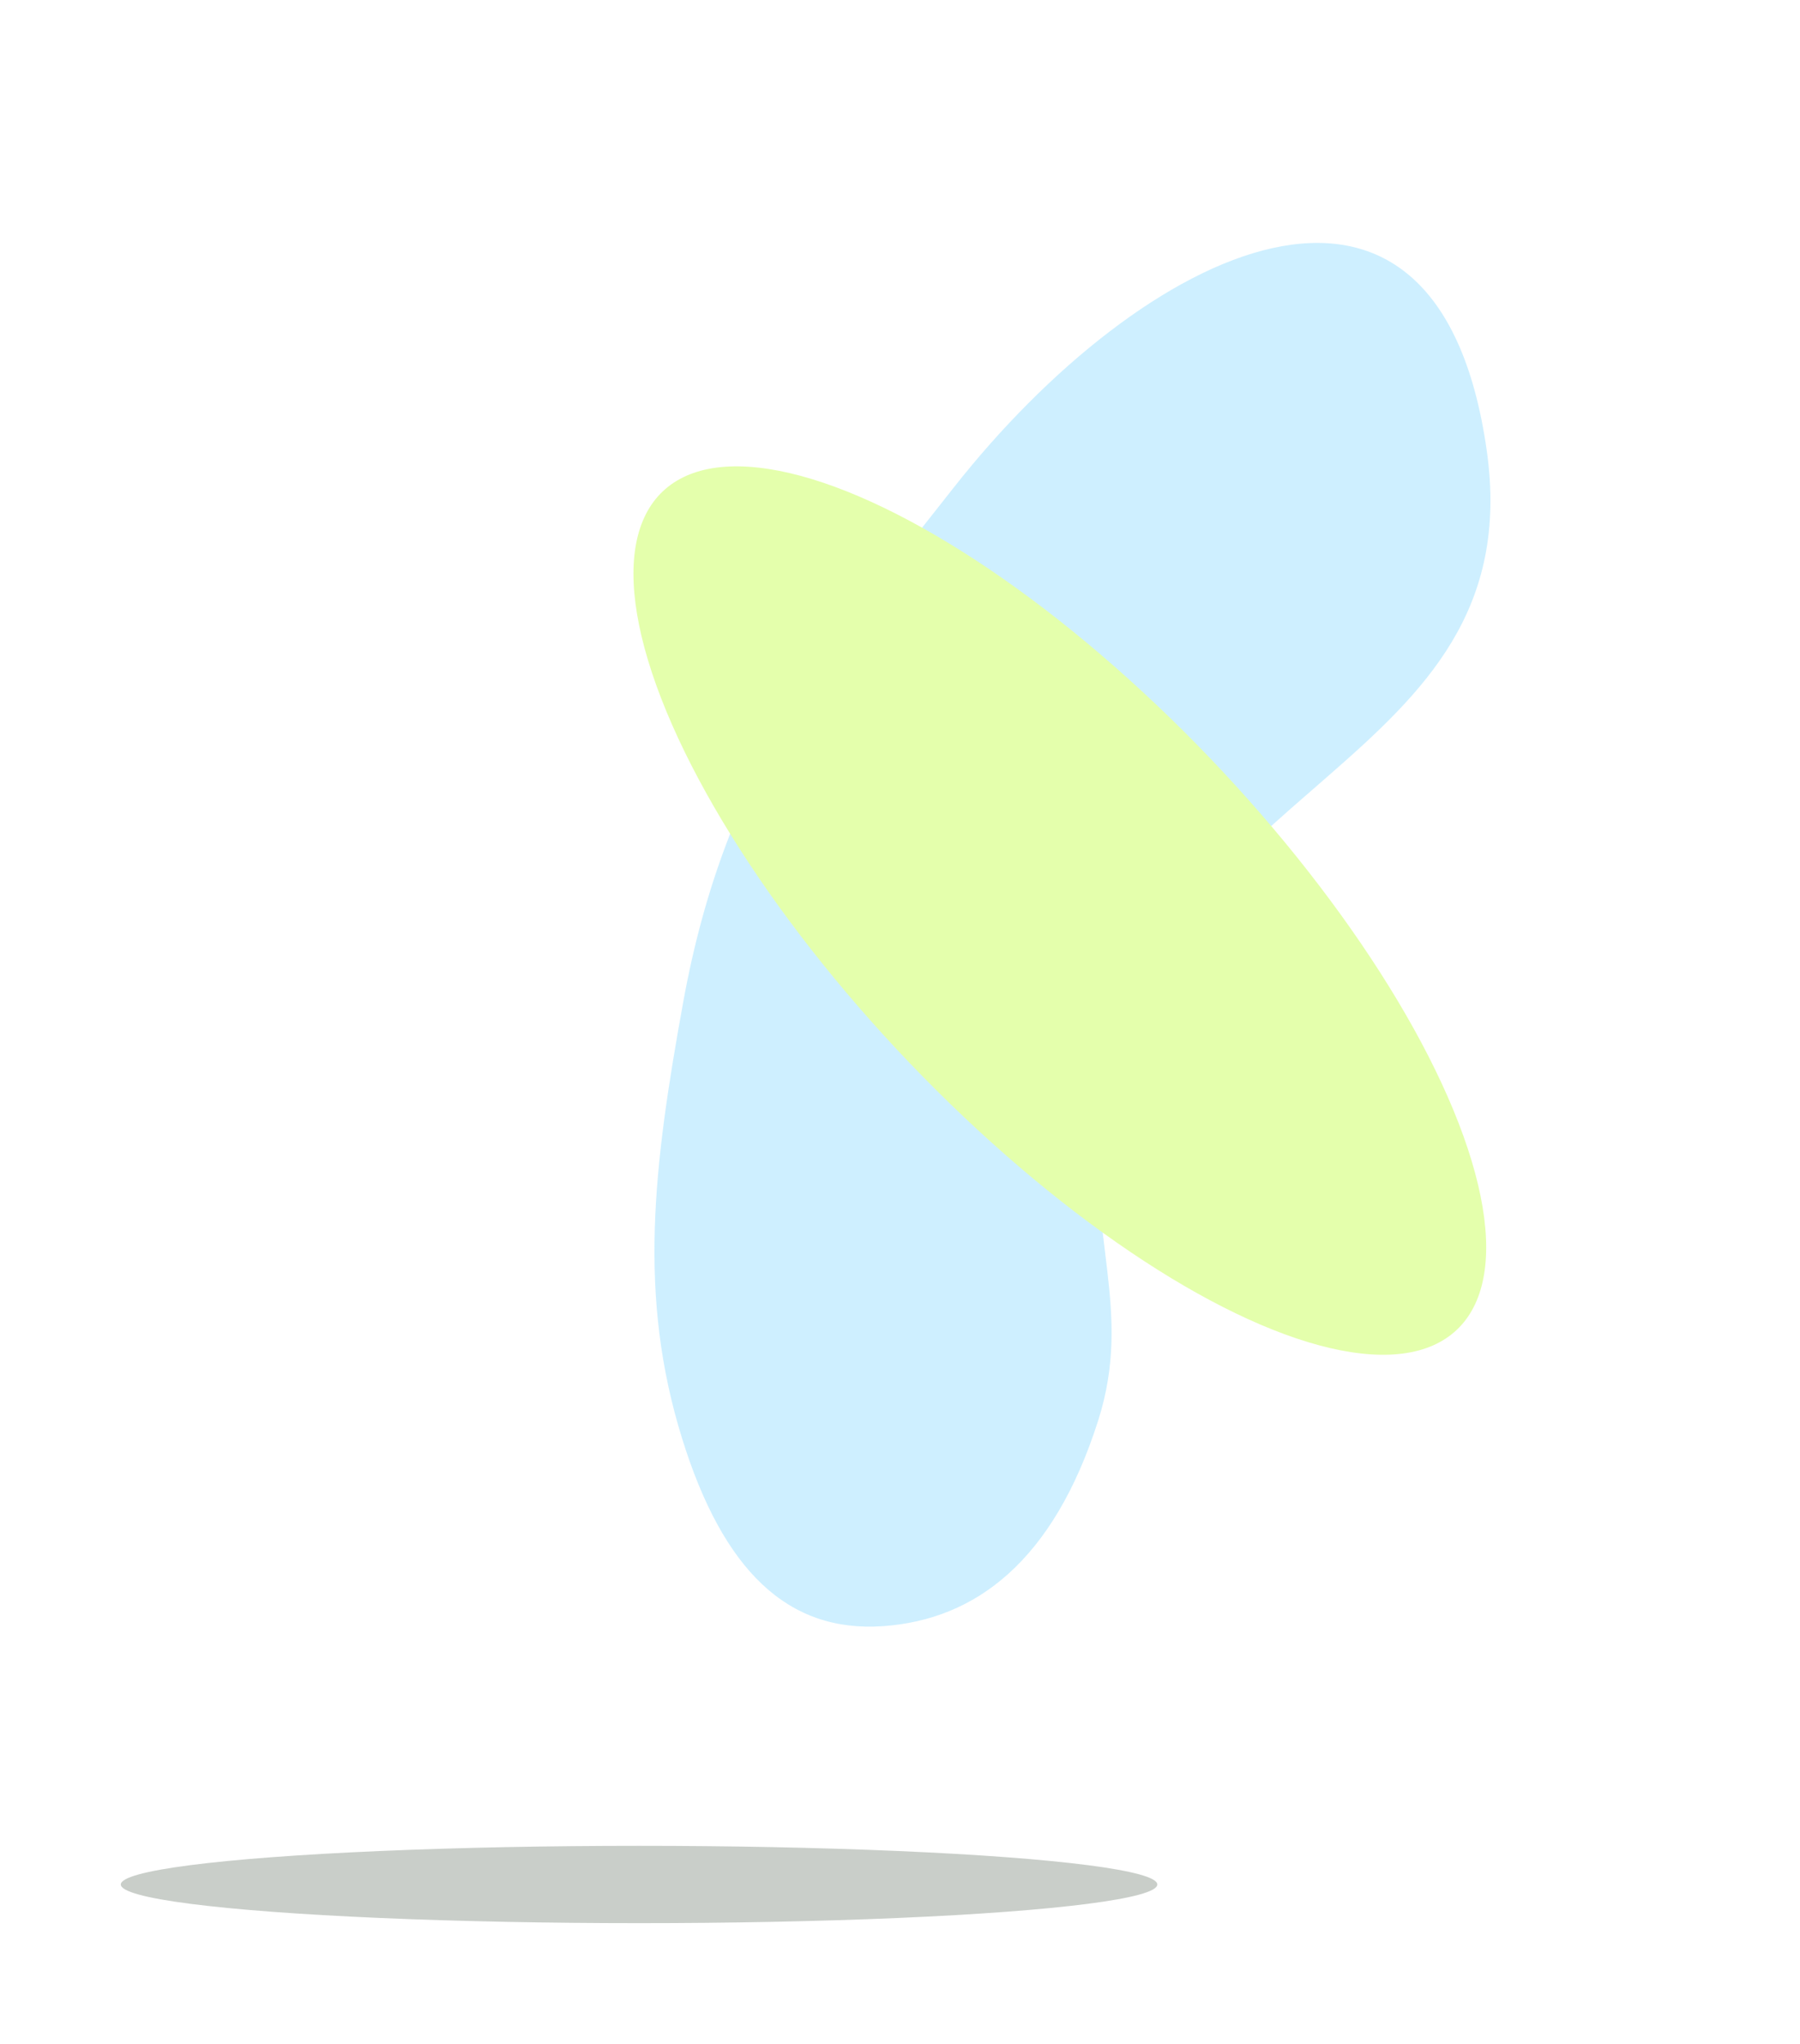 <svg width="745" height="846" viewBox="0 0 745 846" fill="none" xmlns="http://www.w3.org/2000/svg">
<g opacity="0.6">
<g filter="url(#filter0_f_402_54812)">
<path d="M282.793 414.663C300.598 316.671 343.989 266.297 394.746 201.794C472.904 102.469 594.926 41.9 615.362 186.568C633.995 318.471 474.693 322.166 456.021 461.237C449.376 510.732 469.205 541.914 454.51 588.016C435.972 646.178 403.798 670.389 365.49 673.077C326.032 675.845 299.253 650.019 282.278 595.294C263.999 536.364 270.344 483.178 282.793 414.663Z" fill="#ADE5FF"/>
</g>
<g filter="url(#filter1_f_402_54812)">
<ellipse cx="94.103" cy="236.769" rx="94.103" ry="236.769" transform="matrix(0.424 -0.906 0.726 0.688 226.854 299.248)" fill="#D2FF75"/>
</g>
</g>
<g filter="url(#filter2_f_402_54812)">
<ellipse cx="264.5" cy="780" rx="214.5" ry="16" fill="#C9CEC9"/>
</g>
<defs>
<filter id="filter0_f_402_54812" x="170.872" y="0.549" width="546.003" height="772.729" filterUnits="userSpaceOnUse" color-interpolation-filters="sRGB">
<feFlood flood-opacity="0" result="BackgroundImageFix"/>
<feBlend mode="normal" in="SourceGraphic" in2="BackgroundImageFix" result="shape"/>
<feGaussianBlur stdDeviation="50" result="effect1_foregroundBlur_402_54812"/>
</filter>
<filter id="filter1_f_402_54812" x="132.536" y="63.424" width="612.183" height="626.928" filterUnits="userSpaceOnUse" color-interpolation-filters="sRGB">
<feFlood flood-opacity="0" result="BackgroundImageFix"/>
<feBlend mode="normal" in="SourceGraphic" in2="BackgroundImageFix" result="shape"/>
<feGaussianBlur stdDeviation="64.809" result="effect1_foregroundBlur_402_54812"/>
</filter>
<filter id="filter2_f_402_54812" x="0" y="714" width="529" height="132" filterUnits="userSpaceOnUse" color-interpolation-filters="sRGB">
<feFlood flood-opacity="0" result="BackgroundImageFix"/>
<feBlend mode="normal" in="SourceGraphic" in2="BackgroundImageFix" result="shape"/>
<feGaussianBlur stdDeviation="25" result="effect1_foregroundBlur_402_54812"/>
</filter>
</defs>
</svg>
